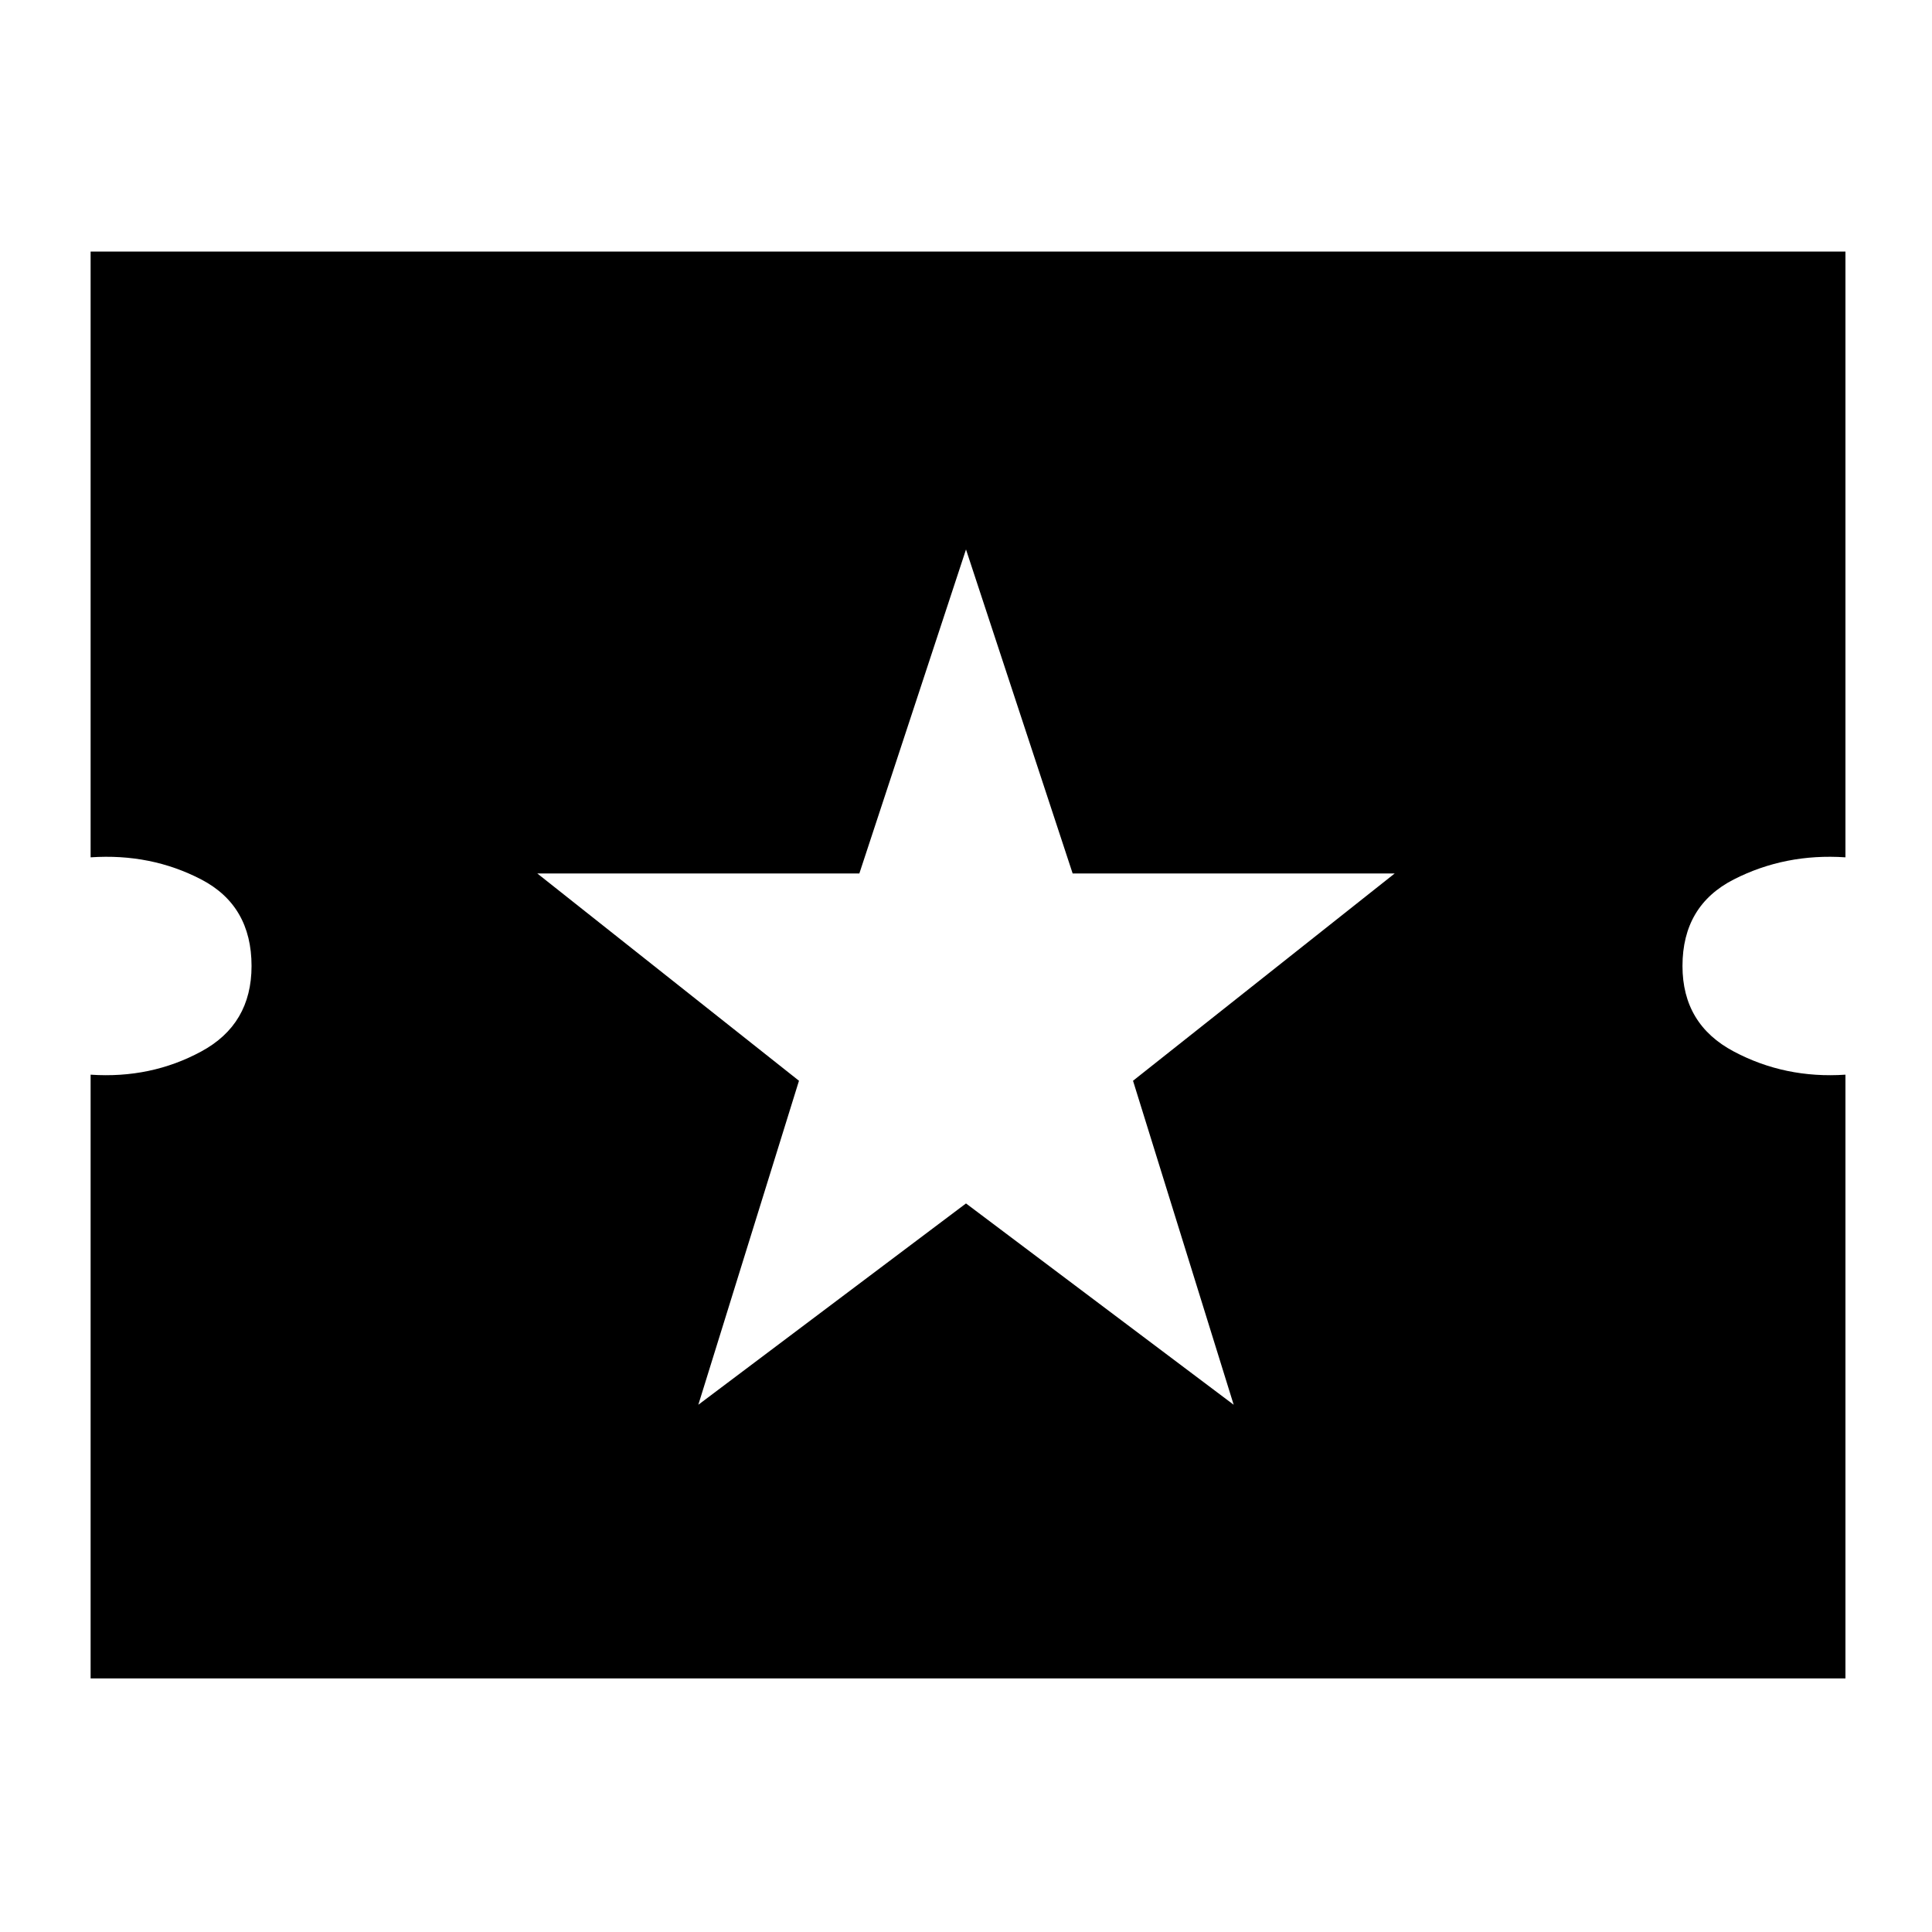 <svg xmlns="http://www.w3.org/2000/svg" height="20" width="20"><path d="M.938 17.375v-6.25q.624.042 1.145-.24.521-.281.521-.885 0-.625-.521-.896T.938 8.875V2.604h18.166v6.271q-.625-.042-1.156.229-.531.271-.531.896 0 .604.531.885.531.282 1.156.24v6.25Zm6.291-2.833L10 12.458l2.771 2.084-1.042-3.354 2.709-2.146h-3.334L10 5.688 8.896 9.042H5.562l2.709 2.146Z"/></svg>